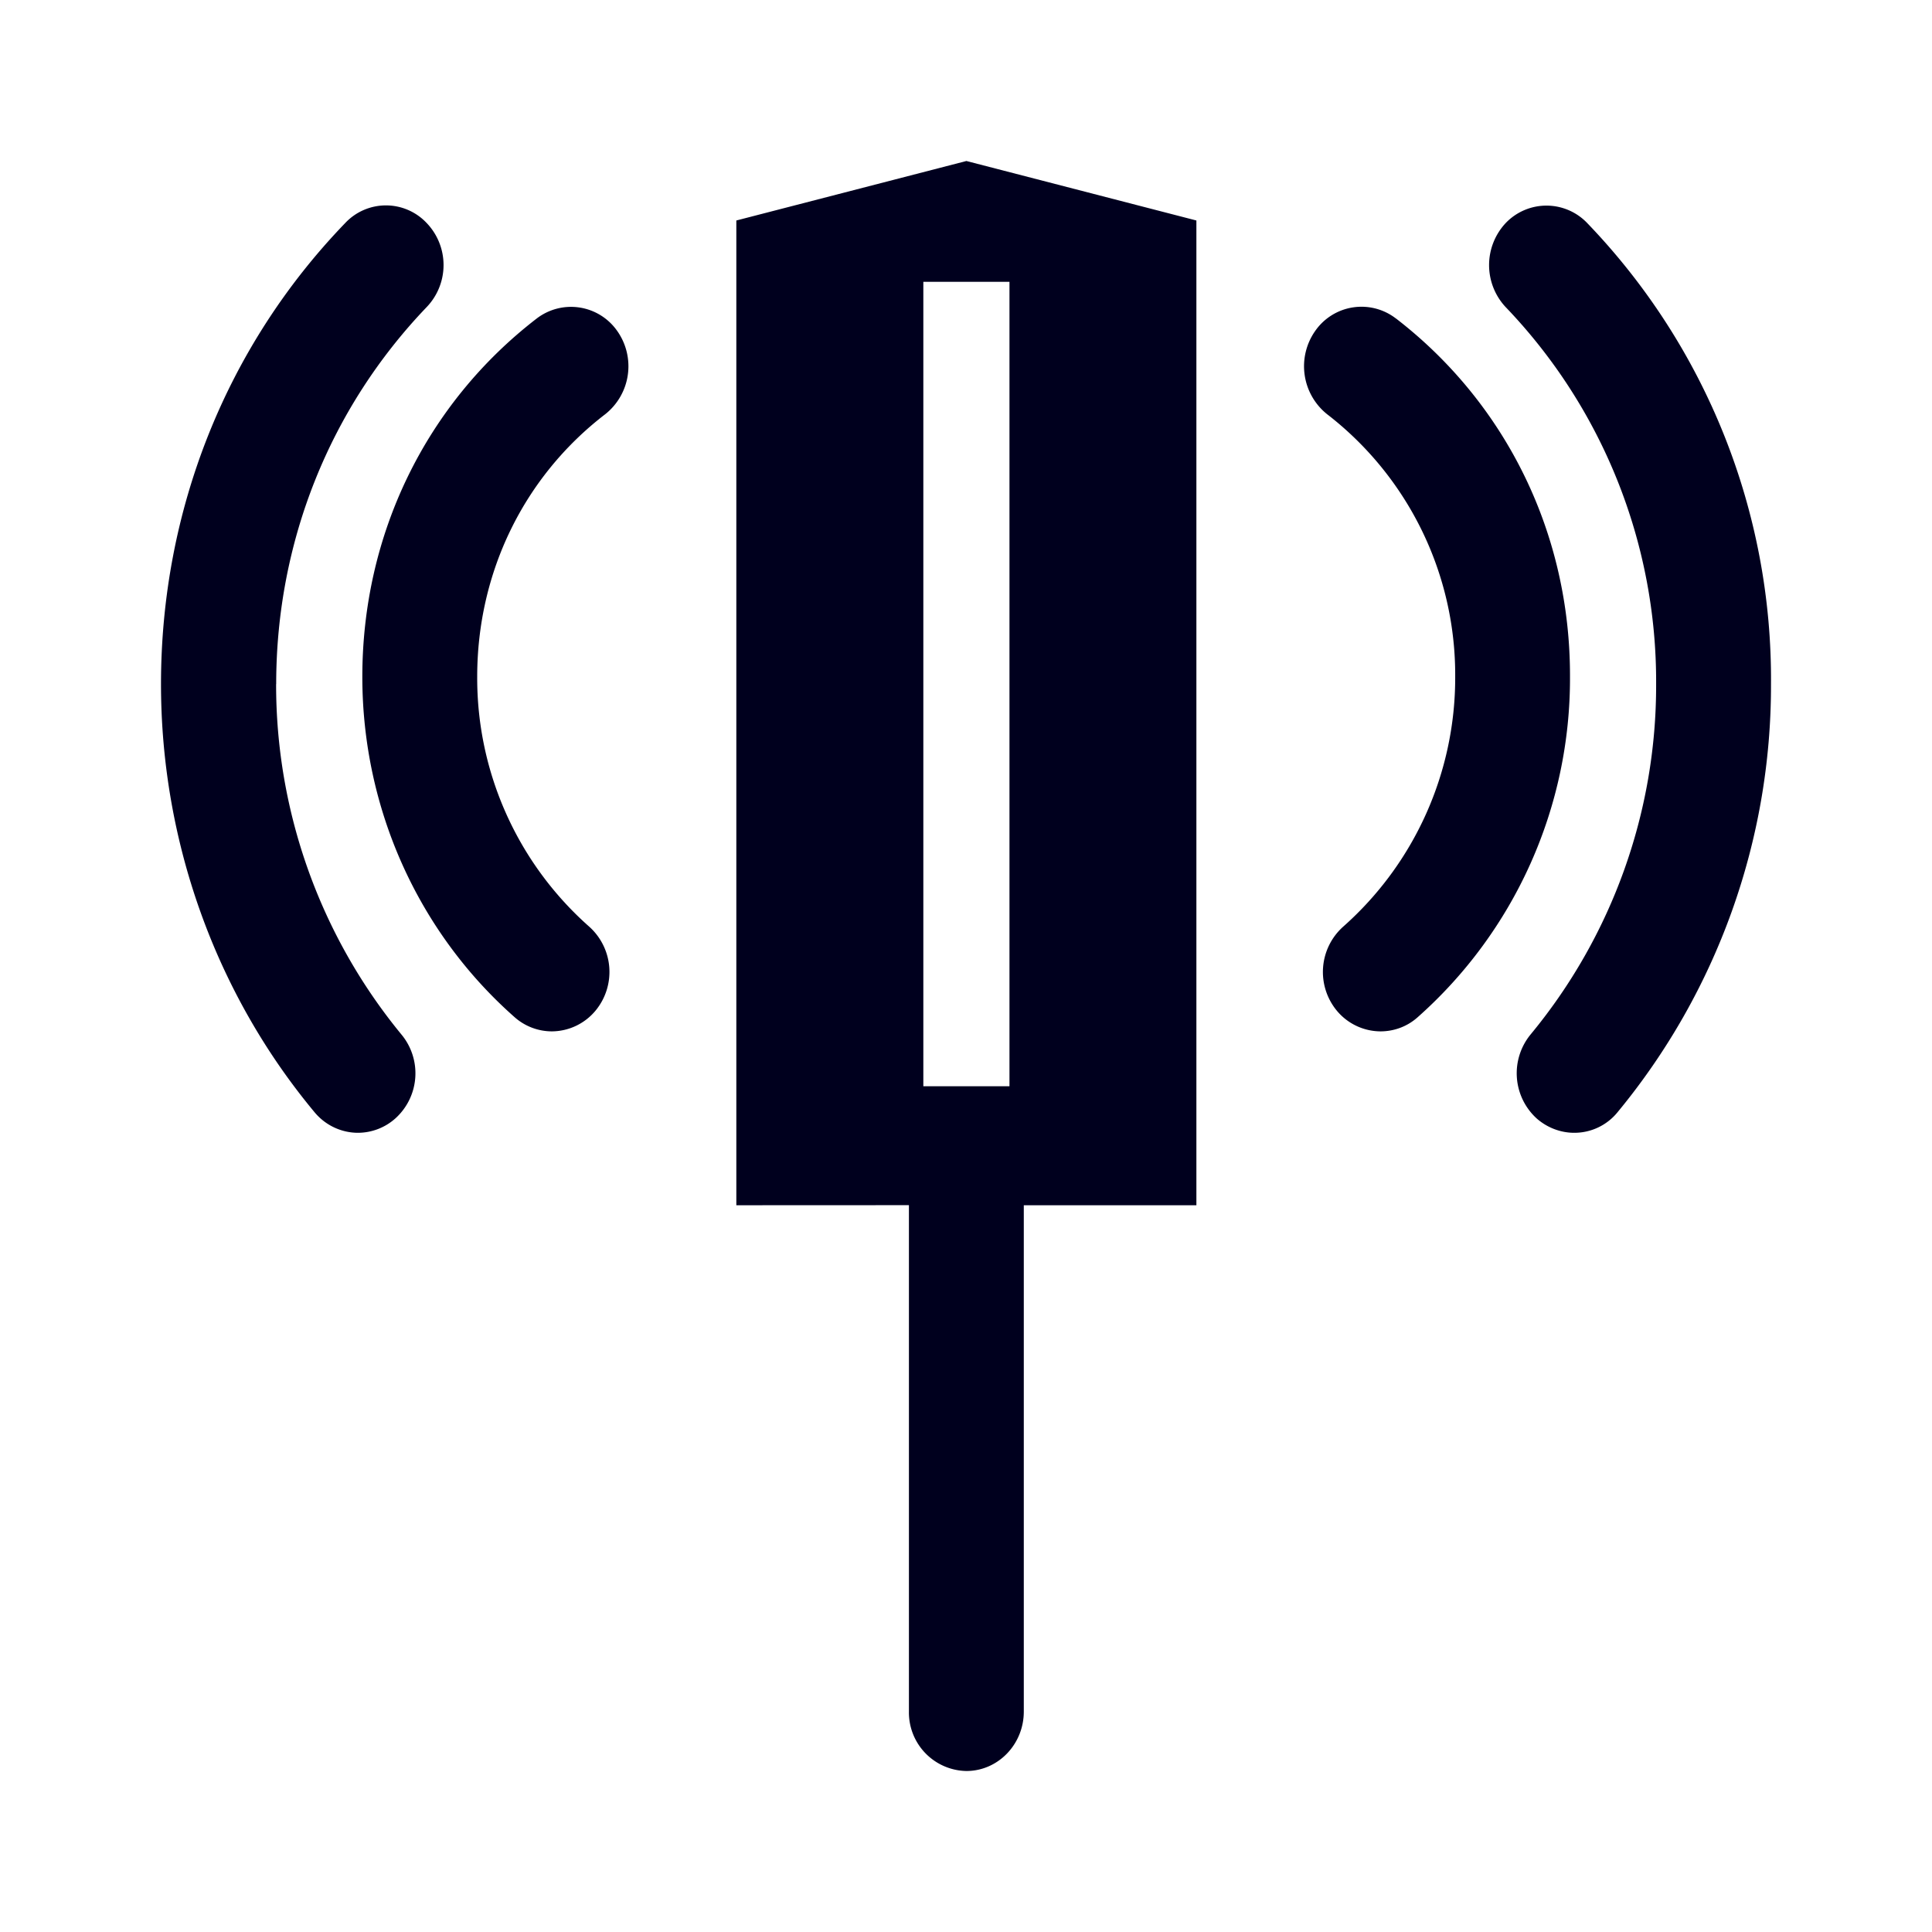 <svg xmlns="http://www.w3.org/2000/svg" width="24" height="24" fill="none"><path fill="#00001E" d="M6.668 3.956c-1.376 1.06-2.167 2.68-2.167 4.452 0 1.629.69 3.168 1.893 4.229a.7.7 0 0 0 .462.175.71.71 0 0 0 .544-.26.755.755 0 0 0-.082-1.042 4.12 4.12 0 0 1-1.39-3.102c0-1.298.58-2.487 1.591-3.263a.76.76 0 0 0 .146-1.037.7.7 0 0 0-.997-.152"/><path fill="#00001E" d="M3.431 8.498c0-1.762.663-3.424 1.87-4.684a.755.755 0 0 0-.004-1.047.694.694 0 0 0-1.01.005C2.808 4.306 2 6.342 2 8.498c0 1.95.677 3.84 1.907 5.318.141.17.343.256.54.256a.7.7 0 0 0 .466-.18.755.755 0 0 0 .073-1.042A6.84 6.84 0 0 1 3.43 8.498M9.147 14.972V2.739L12.005 2l2.857.739v12.233h-2.144v6.29c0 .407-.32.738-.713.738a.727.727 0 0 1-.714-.739v-6.29zm2.323-1.478h1.07V3.501h-1.07zM17.34 3.956a.7.7 0 0 0-1 .152.763.763 0 0 0 .145 1.037 4.09 4.09 0 0 1 1.592 3.263 4.13 4.13 0 0 1-1.39 3.102.755.755 0 0 0-.083 1.042.71.71 0 0 0 .544.26c.165 0 .33-.057.462-.175a5.62 5.62 0 0 0 1.893-4.23c.005-1.766-.786-3.39-2.162-4.451"/><path fill="#00001E" d="M19.718 2.772a.7.7 0 0 0-1.01-.005.764.764 0 0 0-.005 1.047 6.72 6.72 0 0 1 1.87 4.684 6.8 6.8 0 0 1-1.559 4.352.76.76 0 0 0 .073 1.042c.133.118.302.18.467.18a.69.69 0 0 0 .54-.256A8.32 8.32 0 0 0 22 8.498a8.17 8.17 0 0 0-2.282-5.726"/></svg>